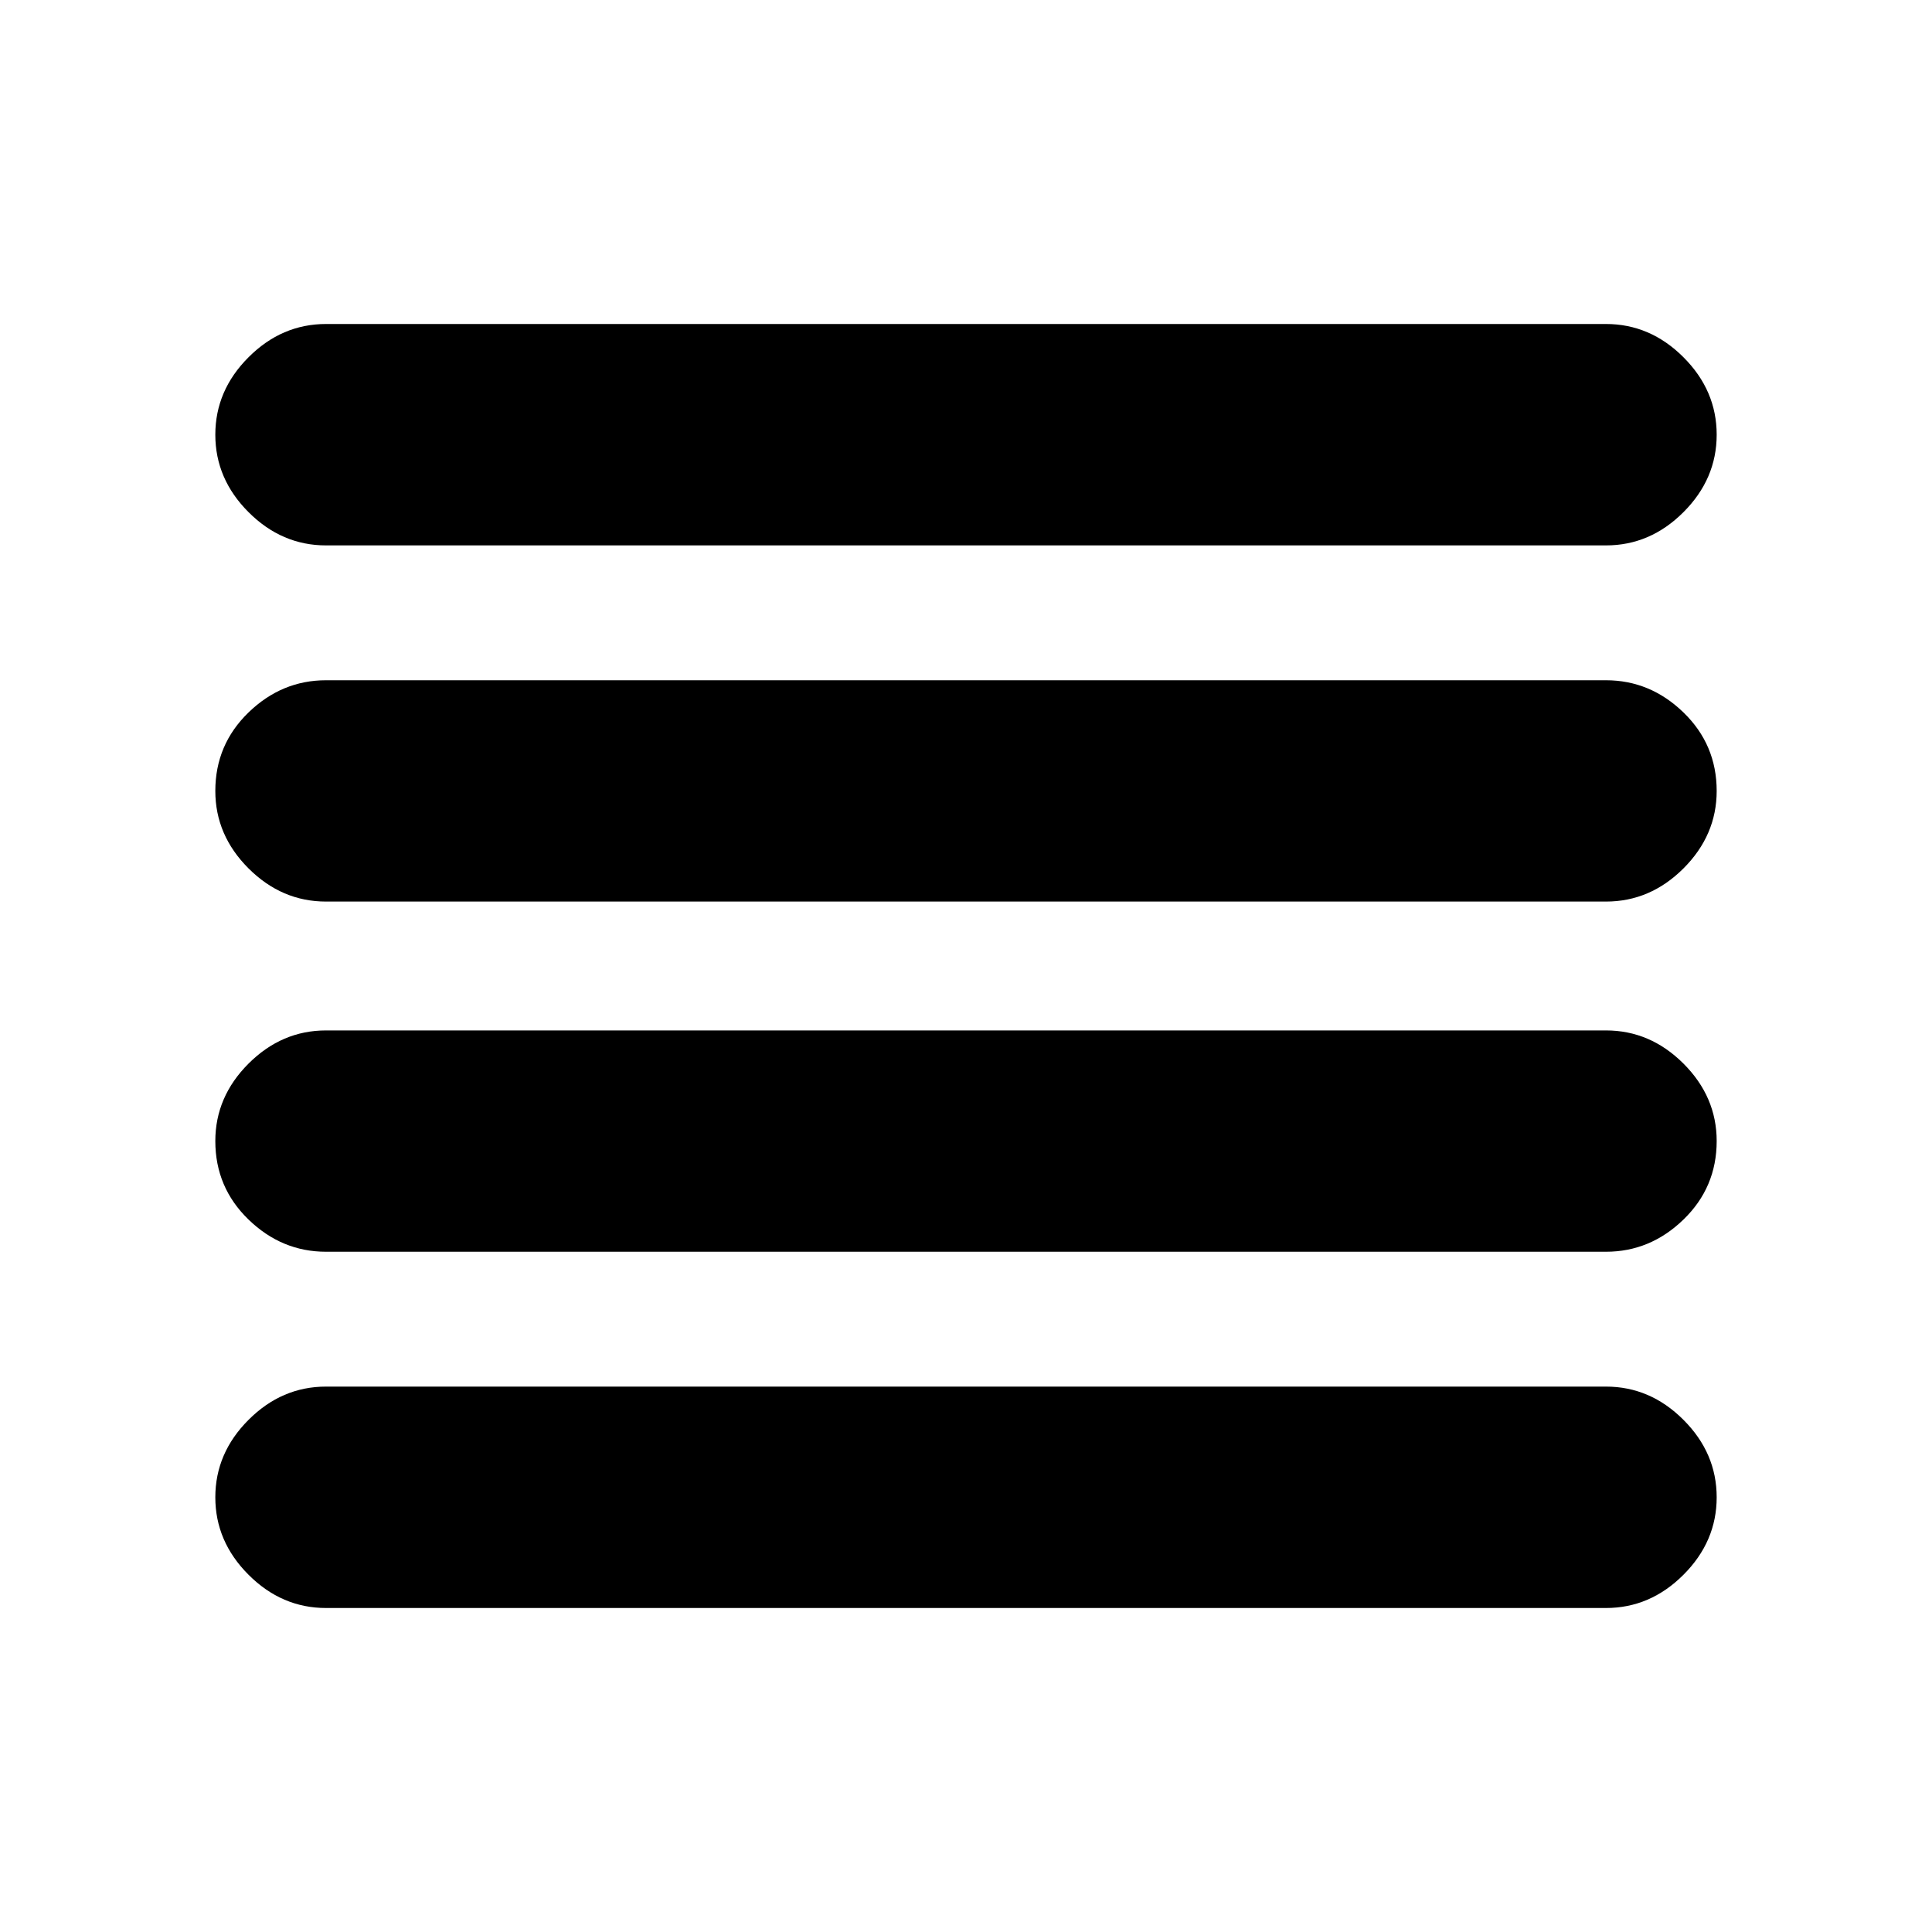 <svg xmlns="http://www.w3.org/2000/svg" height="20" width="20"><path d="M3.375 12.958q-.458 0-.802-.333-.344-.333-.344-.813 0-.458.344-.802.344-.343.802-.343h13.25q.458 0 .802.343.344.344.344.802 0 .48-.344.813-.344.333-.802.333Zm0 3.688q-.458 0-.802-.344-.344-.344-.344-.802 0-.458.344-.802.344-.344.802-.344h13.25q.458 0 .802.344.344.344.344.802 0 .458-.344.802-.344.344-.802.344Zm0-7.313q-.458 0-.802-.343-.344-.344-.344-.802 0-.48.344-.813.344-.333.802-.333h13.25q.458 0 .802.333.344.333.344.813 0 .458-.344.802-.344.343-.802.343Zm0-3.687q-.458 0-.802-.344-.344-.344-.344-.802 0-.458.344-.802.344-.344.802-.344h13.25q.458 0 .802.344.344.344.344.802 0 .458-.344.802-.344.344-.802.344Z"/></svg>